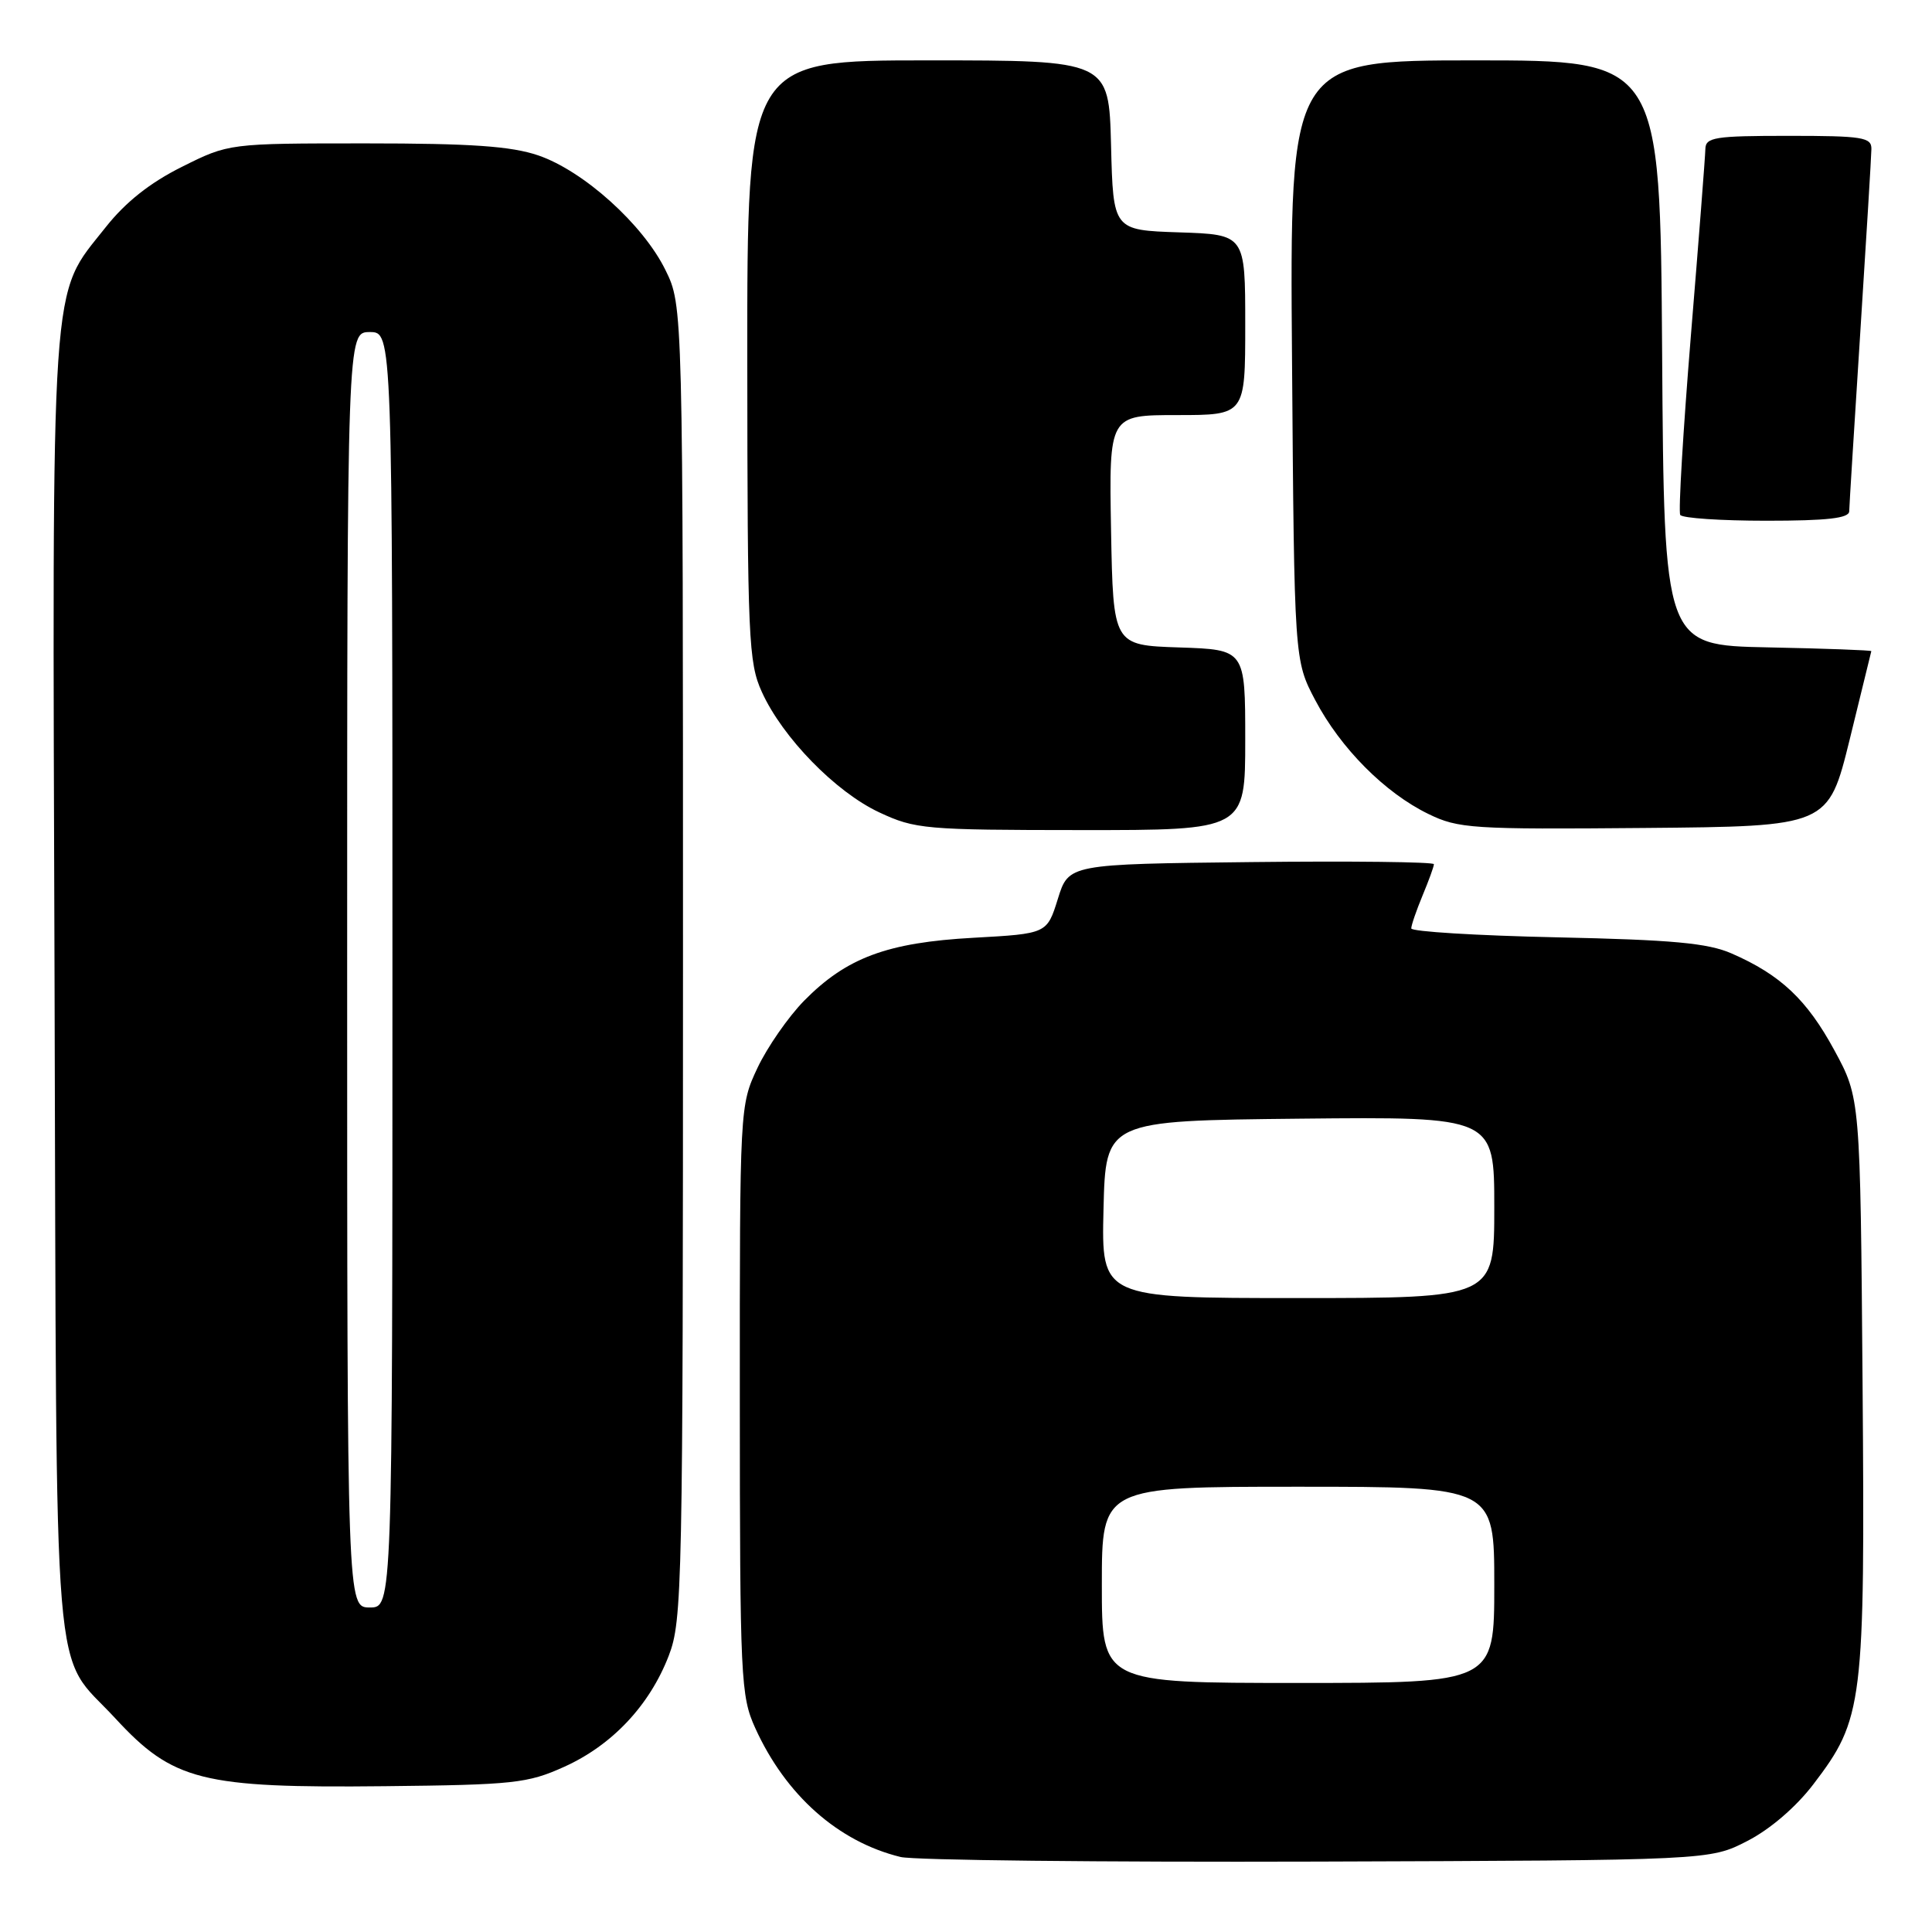 <?xml version="1.0" encoding="UTF-8" standalone="no"?>
<!DOCTYPE svg PUBLIC "-//W3C//DTD SVG 1.1//EN" "http://www.w3.org/Graphics/SVG/1.1/DTD/svg11.dtd" >
<svg xmlns="http://www.w3.org/2000/svg" xmlns:xlink="http://www.w3.org/1999/xlink" version="1.1" viewBox="0 0 256 256">
 <g >
 <path fill="currentColor"
d=" M 231.53 243.94 C 234.55 242.39 237.98 239.44 240.27 236.44 C 246.90 227.75 247.13 225.93 246.80 183.34 C 246.50 145.50 246.50 145.50 243.06 139.16 C 239.43 132.47 235.94 129.17 229.45 126.34 C 226.30 124.96 221.62 124.53 206.25 124.20 C 195.66 123.97 187.00 123.44 187.00 123.02 C 187.00 122.59 187.68 120.63 188.50 118.65 C 189.32 116.68 190.00 114.82 190.00 114.51 C 190.00 114.21 179.11 114.08 165.80 114.23 C 141.60 114.50 141.60 114.50 140.17 119.11 C 138.73 123.72 138.73 123.72 128.99 124.26 C 117.55 124.89 112.16 126.90 106.54 132.61 C 104.45 134.75 101.67 138.75 100.37 141.50 C 98.03 146.49 98.02 146.61 98.03 185.50 C 98.04 222.53 98.15 224.73 100.07 228.97 C 104.11 237.87 111.06 244.04 119.33 246.06 C 121.07 246.49 145.91 246.76 174.53 246.67 C 226.56 246.50 226.56 246.50 231.53 243.94 Z  M 74.74 234.12 C 81.10 231.26 86.07 225.98 88.61 219.40 C 90.41 214.73 90.50 210.44 90.50 127.50 C 90.50 40.50 90.50 40.50 88.17 35.77 C 85.20 29.73 77.32 22.64 71.32 20.59 C 67.72 19.37 62.47 19.00 48.48 19.00 C 30.32 19.00 30.32 19.00 24.10 22.11 C 19.88 24.21 16.63 26.79 14.02 30.09 C 6.59 39.50 6.92 34.51 7.23 130.57 C 7.53 227.18 6.81 218.50 15.28 227.69 C 22.93 235.98 26.71 236.94 51.00 236.68 C 68.06 236.50 69.91 236.30 74.74 234.12 Z  M 165.00 98.04 C 165.00 86.08 165.00 86.08 156.25 85.79 C 147.50 85.50 147.50 85.50 147.22 70.25 C 146.95 55.00 146.95 55.00 155.97 55.00 C 165.00 55.00 165.00 55.00 165.00 43.04 C 165.00 31.08 165.00 31.08 156.25 30.79 C 147.50 30.50 147.50 30.50 147.22 19.25 C 146.93 8.00 146.93 8.00 122.97 8.00 C 99.00 8.00 99.00 8.00 99.02 47.75 C 99.04 84.66 99.18 87.80 100.95 91.69 C 103.69 97.73 110.72 104.94 116.50 107.64 C 121.26 109.87 122.55 109.98 143.25 109.99 C 165.00 110.00 165.00 110.00 165.00 98.04 Z  M 245.09 98.00 C 246.64 91.67 247.94 86.40 247.96 86.28 C 247.98 86.16 241.81 85.93 234.25 85.78 C 220.50 85.50 220.50 85.50 220.24 46.75 C 219.98 8.00 219.98 8.00 195.44 8.00 C 170.89 8.00 170.89 8.00 171.20 47.75 C 171.50 87.50 171.50 87.50 174.28 92.78 C 177.64 99.15 183.50 105.05 189.26 107.85 C 193.23 109.79 195.04 109.91 217.88 109.71 C 242.25 109.50 242.25 109.50 245.09 98.00 Z  M 245.03 67.75 C 245.04 67.06 245.71 56.38 246.50 44.00 C 247.29 31.62 247.96 20.71 247.97 19.75 C 248.00 18.19 246.82 18.00 237.00 18.00 C 227.20 18.00 226.00 18.19 225.97 19.75 C 225.95 20.71 225.09 31.84 224.05 44.48 C 223.02 57.13 222.38 67.81 222.64 68.23 C 222.91 68.66 228.04 69.00 234.06 69.00 C 242.13 69.00 245.01 68.67 245.03 67.75 Z  M 146.00 210.00 C 146.00 197.00 146.00 197.00 172.00 197.00 C 198.00 197.00 198.00 197.00 198.00 210.00 C 198.00 223.00 198.00 223.00 172.00 223.00 C 146.00 223.00 146.00 223.00 146.00 210.00 Z  M 146.22 160.25 C 146.50 148.50 146.50 148.50 172.25 148.23 C 198.00 147.97 198.00 147.97 198.00 159.98 C 198.00 172.00 198.00 172.00 171.97 172.00 C 145.94 172.00 145.94 172.00 146.22 160.25 Z  M 46.00 128.50 C 46.00 44.00 46.00 44.00 49.00 44.00 C 52.00 44.00 52.00 44.00 52.00 128.50 C 52.00 213.00 52.00 213.00 49.00 213.00 C 46.00 213.00 46.00 213.00 46.00 128.50 Z "/>
</g>
</svg>